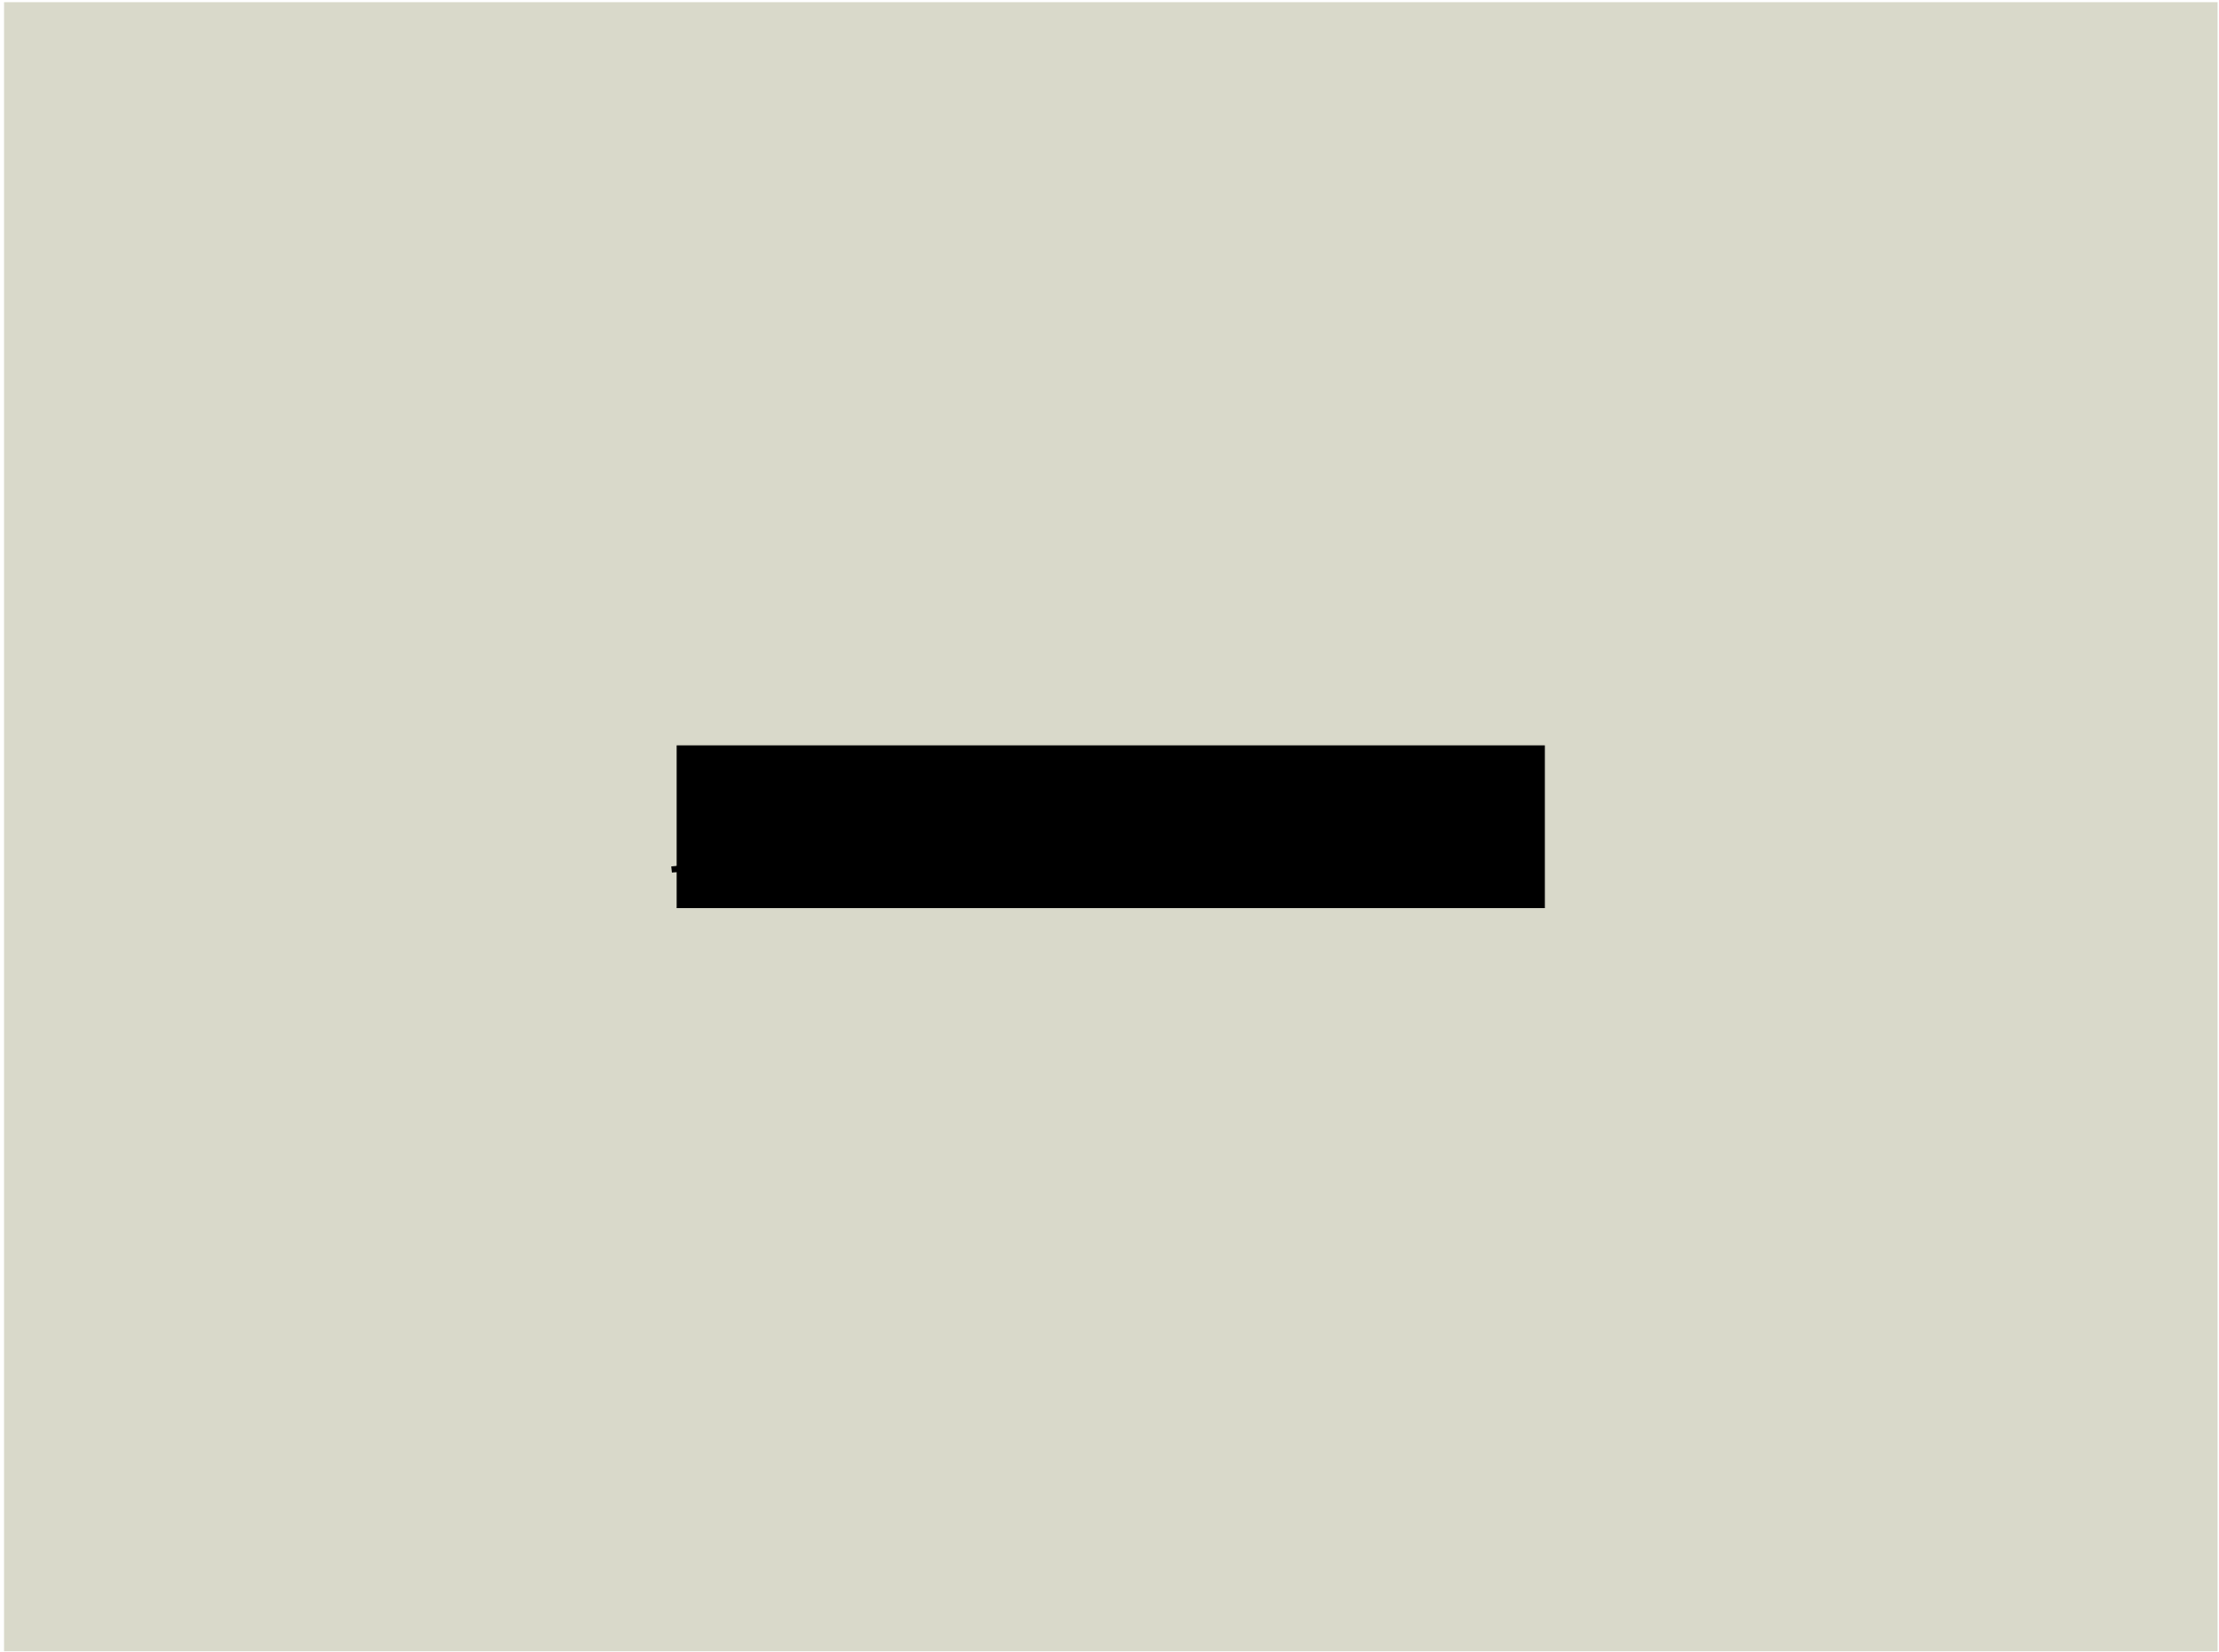 <svg width="368" height="274" viewBox="0 0 368 274" fill="none" xmlns="http://www.w3.org/2000/svg">
<rect width="367.094" height="273.469" transform="translate(0.672 0.359)" fill="#D9D9CA"/>
<rect width="143.984" height="27" transform="translate(112.219 123.594)" fill="black"/>
<path d="M113.323 131.882V130.426H114.923V131.882H113.323ZM111.419 144.682L111.323 143.674L112.011 143.61C112.992 143.524 113.483 142.932 113.483 141.834V133.818H114.779V141.706C114.779 142.634 114.56 143.338 114.123 143.818C113.685 144.298 113.013 144.57 112.107 144.634L111.419 144.682ZM120.448 141.738C119.691 141.738 119.035 141.572 118.48 141.242C117.925 140.911 117.493 140.447 117.184 139.85C116.885 139.242 116.736 138.527 116.736 137.706C116.736 136.884 116.885 136.175 117.184 135.578C117.493 134.97 117.925 134.5 118.48 134.17C119.035 133.839 119.691 133.674 120.448 133.674C121.195 133.674 121.845 133.839 122.4 134.17C122.965 134.5 123.397 134.97 123.696 135.578C124.005 136.175 124.16 136.884 124.16 137.706C124.16 138.527 124.005 139.242 123.696 139.85C123.397 140.447 122.965 140.911 122.4 141.242C121.845 141.572 121.195 141.738 120.448 141.738ZM120.448 140.698C121.173 140.698 121.755 140.442 122.192 139.93C122.629 139.407 122.848 138.666 122.848 137.706C122.848 136.735 122.629 135.994 122.192 135.482C121.755 134.97 121.173 134.714 120.448 134.714C119.712 134.714 119.125 134.97 118.688 135.482C118.261 135.994 118.048 136.735 118.048 137.706C118.048 138.666 118.261 139.407 118.688 139.93C119.125 140.442 119.712 140.698 120.448 140.698ZM130.043 141.738C129.424 141.738 128.88 141.599 128.411 141.322C127.952 141.044 127.605 140.666 127.371 140.186V141.594H126.107V130.314H127.403V135.162C127.627 134.703 127.973 134.34 128.443 134.074C128.912 133.807 129.445 133.674 130.043 133.674C130.736 133.674 131.339 133.839 131.851 134.17C132.373 134.49 132.773 134.954 133.051 135.562C133.339 136.159 133.483 136.874 133.483 137.706C133.483 138.527 133.339 139.242 133.051 139.85C132.773 140.447 132.373 140.911 131.851 141.242C131.339 141.572 130.736 141.738 130.043 141.738ZM129.771 140.698C130.496 140.698 131.077 140.442 131.515 139.93C131.952 139.407 132.171 138.666 132.171 137.706C132.171 136.735 131.952 135.994 131.515 135.482C131.077 134.97 130.496 134.714 129.771 134.714C129.045 134.714 128.464 134.97 128.027 135.482C127.589 135.994 127.371 136.735 127.371 137.706C127.371 138.666 127.589 139.407 128.027 139.93C128.464 140.442 129.045 140.698 129.771 140.698ZM138.059 141.738C137.451 141.738 136.875 141.652 136.331 141.482C135.787 141.311 135.339 141.071 134.987 140.762L135.403 139.85C135.787 140.159 136.208 140.388 136.667 140.538C137.136 140.676 137.611 140.746 138.091 140.746C138.699 140.746 139.157 140.634 139.467 140.41C139.776 140.186 139.931 139.882 139.931 139.498C139.931 139.199 139.829 138.964 139.627 138.794C139.424 138.612 139.104 138.474 138.667 138.378L137.211 138.058C135.888 137.77 135.227 137.087 135.227 136.01C135.227 135.306 135.504 134.74 136.059 134.314C136.624 133.887 137.36 133.674 138.267 133.674C138.8 133.674 139.307 133.759 139.787 133.93C140.277 134.09 140.683 134.33 141.003 134.65L140.571 135.562C140.261 135.274 139.899 135.055 139.483 134.906C139.077 134.746 138.672 134.666 138.267 134.666C137.669 134.666 137.216 134.783 136.907 135.018C136.597 135.252 136.443 135.562 136.443 135.946C136.443 136.543 136.837 136.927 137.627 137.098L139.083 137.402C139.765 137.551 140.283 137.791 140.635 138.122C140.987 138.442 141.163 138.879 141.163 139.434C141.163 140.148 140.88 140.714 140.315 141.13C139.749 141.535 138.997 141.738 138.059 141.738ZM149.695 141.738C149.162 141.738 148.682 141.636 148.255 141.434C147.839 141.22 147.509 140.932 147.263 140.57C147.018 140.207 146.895 139.802 146.895 139.354C146.895 138.788 147.039 138.34 147.327 138.01C147.626 137.679 148.111 137.444 148.783 137.306C149.466 137.156 150.394 137.082 151.567 137.082H152.079V136.586C152.079 135.924 151.941 135.45 151.663 135.162C151.397 134.863 150.965 134.714 150.367 134.714C149.898 134.714 149.445 134.783 149.007 134.922C148.57 135.05 148.122 135.263 147.663 135.562L147.215 134.618C147.621 134.33 148.111 134.1 148.687 133.93C149.274 133.759 149.834 133.674 150.367 133.674C151.37 133.674 152.111 133.919 152.591 134.41C153.082 134.9 153.327 135.663 153.327 136.698V141.594H152.111V140.25C151.909 140.708 151.594 141.071 151.167 141.338C150.751 141.604 150.261 141.738 149.695 141.738ZM149.903 140.762C150.543 140.762 151.066 140.543 151.471 140.106C151.877 139.658 152.079 139.092 152.079 138.41V137.93H151.583C150.719 137.93 150.037 137.972 149.535 138.058C149.045 138.132 148.698 138.271 148.495 138.474C148.303 138.666 148.207 138.932 148.207 139.274C148.207 139.711 148.357 140.068 148.655 140.346C148.965 140.623 149.381 140.762 149.903 140.762ZM155.732 141.594V133.818H156.996V135.146C157.252 134.655 157.614 134.287 158.084 134.042C158.553 133.796 159.081 133.674 159.668 133.674C161.513 133.674 162.436 134.698 162.436 136.746V141.594H161.14V136.826C161.14 136.1 160.996 135.572 160.708 135.242C160.43 134.9 159.982 134.73 159.364 134.73C158.649 134.73 158.078 134.954 157.652 135.402C157.236 135.839 157.028 136.426 157.028 137.162V141.594H155.732ZM167.785 141.738C167.092 141.738 166.484 141.572 165.961 141.242C165.449 140.911 165.049 140.447 164.761 139.85C164.484 139.242 164.345 138.527 164.345 137.706C164.345 136.874 164.484 136.159 164.761 135.562C165.049 134.954 165.449 134.49 165.961 134.17C166.484 133.839 167.092 133.674 167.785 133.674C168.393 133.674 168.927 133.807 169.385 134.074C169.855 134.34 170.201 134.708 170.425 135.178V130.314H171.721V141.594H170.457V140.17C170.233 140.66 169.887 141.044 169.417 141.322C168.948 141.599 168.404 141.738 167.785 141.738ZM168.057 140.698C168.783 140.698 169.364 140.442 169.801 139.93C170.239 139.407 170.457 138.666 170.457 137.706C170.457 136.735 170.239 135.994 169.801 135.482C169.364 134.97 168.783 134.714 168.057 134.714C167.321 134.714 166.735 134.97 166.297 135.482C165.871 135.994 165.657 136.735 165.657 137.706C165.657 138.666 165.871 139.407 166.297 139.93C166.735 140.442 167.321 140.698 168.057 140.698ZM178.103 131.882V130.426H179.703V131.882H178.103ZM178.263 141.594V133.818H179.559V141.594H178.263ZM181.982 141.594V133.818H183.246V135.146C183.502 134.655 183.864 134.287 184.334 134.042C184.803 133.796 185.331 133.674 185.918 133.674C187.763 133.674 188.686 134.698 188.686 136.746V141.594H187.39V136.826C187.39 136.1 187.246 135.572 186.958 135.242C186.68 134.9 186.232 134.73 185.614 134.73C184.899 134.73 184.328 134.954 183.902 135.402C183.486 135.839 183.278 136.426 183.278 137.162V141.594H181.982ZM194.195 141.738C193.278 141.738 192.59 141.498 192.131 141.018C191.673 140.527 191.443 139.823 191.443 138.906V134.826H189.923V133.818H191.443V131.434H192.739V133.818H195.203V134.826H192.739V138.778C192.739 139.386 192.867 139.85 193.123 140.17C193.379 140.479 193.795 140.634 194.371 140.634C194.542 140.634 194.713 140.612 194.883 140.57C195.054 140.527 195.209 140.484 195.347 140.442L195.571 141.434C195.433 141.508 195.23 141.578 194.963 141.642C194.697 141.706 194.441 141.738 194.195 141.738ZM200.095 141.738C198.868 141.738 197.898 141.38 197.183 140.666C196.468 139.94 196.111 138.959 196.111 137.722C196.111 136.922 196.271 136.218 196.591 135.61C196.911 134.991 197.348 134.516 197.903 134.186C198.468 133.844 199.119 133.674 199.855 133.674C200.911 133.674 201.738 134.015 202.335 134.698C202.932 135.37 203.231 136.298 203.231 137.482V137.978H197.375C197.418 138.863 197.674 139.54 198.143 140.01C198.612 140.468 199.263 140.698 200.095 140.698C200.564 140.698 201.012 140.628 201.439 140.49C201.866 140.34 202.271 140.1 202.655 139.77L203.103 140.682C202.751 141.012 202.303 141.274 201.759 141.466C201.215 141.647 200.66 141.738 200.095 141.738ZM199.887 134.634C199.151 134.634 198.57 134.863 198.143 135.322C197.716 135.78 197.466 136.383 197.391 137.13H202.111C202.079 136.34 201.871 135.727 201.487 135.29C201.114 134.852 200.58 134.634 199.887 134.634ZM205.107 141.594V133.818H206.371V135.21C206.787 134.271 207.64 133.754 208.931 133.658L209.395 133.61L209.491 134.73L208.675 134.826C207.939 134.89 207.379 135.124 206.995 135.53C206.611 135.924 206.419 136.468 206.419 137.162V141.594H205.107ZM210.841 141.594V133.818H212.105V135.146C212.361 134.655 212.724 134.287 213.193 134.042C213.662 133.796 214.19 133.674 214.777 133.674C216.622 133.674 217.545 134.698 217.545 136.746V141.594H216.249V136.826C216.249 136.1 216.105 135.572 215.817 135.242C215.54 134.9 215.092 134.73 214.473 134.73C213.758 134.73 213.188 134.954 212.761 135.402C212.345 135.839 212.137 136.426 212.137 137.162V141.594H210.841ZM222.559 141.738C221.951 141.738 221.375 141.652 220.831 141.482C220.287 141.311 219.839 141.071 219.487 140.762L219.903 139.85C220.287 140.159 220.708 140.388 221.167 140.538C221.636 140.676 222.111 140.746 222.591 140.746C223.199 140.746 223.657 140.634 223.967 140.41C224.276 140.186 224.431 139.882 224.431 139.498C224.431 139.199 224.329 138.964 224.127 138.794C223.924 138.612 223.604 138.474 223.167 138.378L221.711 138.058C220.388 137.77 219.727 137.087 219.727 136.01C219.727 135.306 220.004 134.74 220.559 134.314C221.124 133.887 221.86 133.674 222.767 133.674C223.3 133.674 223.807 133.759 224.287 133.93C224.777 134.09 225.183 134.33 225.503 134.65L225.071 135.562C224.761 135.274 224.399 135.055 223.983 134.906C223.577 134.746 223.172 134.666 222.767 134.666C222.169 134.666 221.716 134.783 221.407 135.018C221.097 135.252 220.943 135.562 220.943 135.946C220.943 136.543 221.337 136.927 222.127 137.098L223.583 137.402C224.265 137.551 224.783 137.791 225.135 138.122C225.487 138.442 225.663 138.879 225.663 139.434C225.663 140.148 225.38 140.714 224.815 141.13C224.249 141.535 223.497 141.738 222.559 141.738ZM227.638 141.594V130.314H228.934V135.098C229.19 134.628 229.547 134.276 230.006 134.042C230.475 133.796 230.998 133.674 231.574 133.674C233.419 133.674 234.342 134.698 234.342 136.746V141.594H233.046V136.826C233.046 136.1 232.902 135.572 232.614 135.242C232.337 134.9 231.889 134.73 231.27 134.73C230.555 134.73 229.985 134.954 229.558 135.402C229.142 135.839 228.934 136.426 228.934 137.162V141.594H227.638ZM236.572 131.882V130.426H238.172V131.882H236.572ZM236.732 141.594V133.818H238.028V141.594H236.732ZM240.45 144.474V133.818H241.714V135.21C241.949 134.73 242.296 134.356 242.754 134.09C243.224 133.812 243.768 133.674 244.386 133.674C245.08 133.674 245.682 133.839 246.194 134.17C246.717 134.49 247.117 134.954 247.394 135.562C247.682 136.159 247.826 136.874 247.826 137.706C247.826 138.527 247.682 139.242 247.394 139.85C247.117 140.447 246.717 140.911 246.194 141.242C245.682 141.572 245.08 141.738 244.386 141.738C243.789 141.738 243.256 141.604 242.786 141.338C242.317 141.071 241.97 140.703 241.746 140.234V144.474H240.45ZM244.114 140.698C244.84 140.698 245.421 140.442 245.858 139.93C246.296 139.407 246.514 138.666 246.514 137.706C246.514 136.735 246.296 135.994 245.858 135.482C245.421 134.97 244.84 134.714 244.114 134.714C243.389 134.714 242.808 134.97 242.37 135.482C241.933 135.994 241.714 136.735 241.714 137.706C241.714 138.666 241.933 139.407 242.37 139.93C242.808 140.442 243.389 140.698 244.114 140.698ZM252.403 141.738C251.795 141.738 251.219 141.652 250.674 141.482C250.13 141.311 249.683 141.071 249.331 140.762L249.747 139.85C250.131 140.159 250.552 140.388 251.011 140.538C251.48 140.676 251.955 140.746 252.435 140.746C253.043 140.746 253.501 140.634 253.811 140.41C254.12 140.186 254.275 139.882 254.275 139.498C254.275 139.199 254.173 138.964 253.971 138.794C253.768 138.612 253.448 138.474 253.011 138.378L251.555 138.058C250.232 137.77 249.571 137.087 249.571 136.01C249.571 135.306 249.848 134.74 250.403 134.314C250.968 133.887 251.704 133.674 252.611 133.674C253.144 133.674 253.651 133.759 254.131 133.93C254.621 134.09 255.027 134.33 255.347 134.65L254.915 135.562C254.605 135.274 254.243 135.055 253.827 134.906C253.421 134.746 253.016 134.666 252.611 134.666C252.013 134.666 251.56 134.783 251.251 135.018C250.941 135.252 250.787 135.562 250.787 135.946C250.787 136.543 251.181 136.927 251.971 137.098L253.427 137.402C254.109 137.551 254.627 137.791 254.979 138.122C255.331 138.442 255.507 138.879 255.507 139.434C255.507 140.148 255.224 140.714 254.659 141.13C254.093 141.535 253.341 141.738 252.403 141.738Z" fill="black"/>
</svg>
